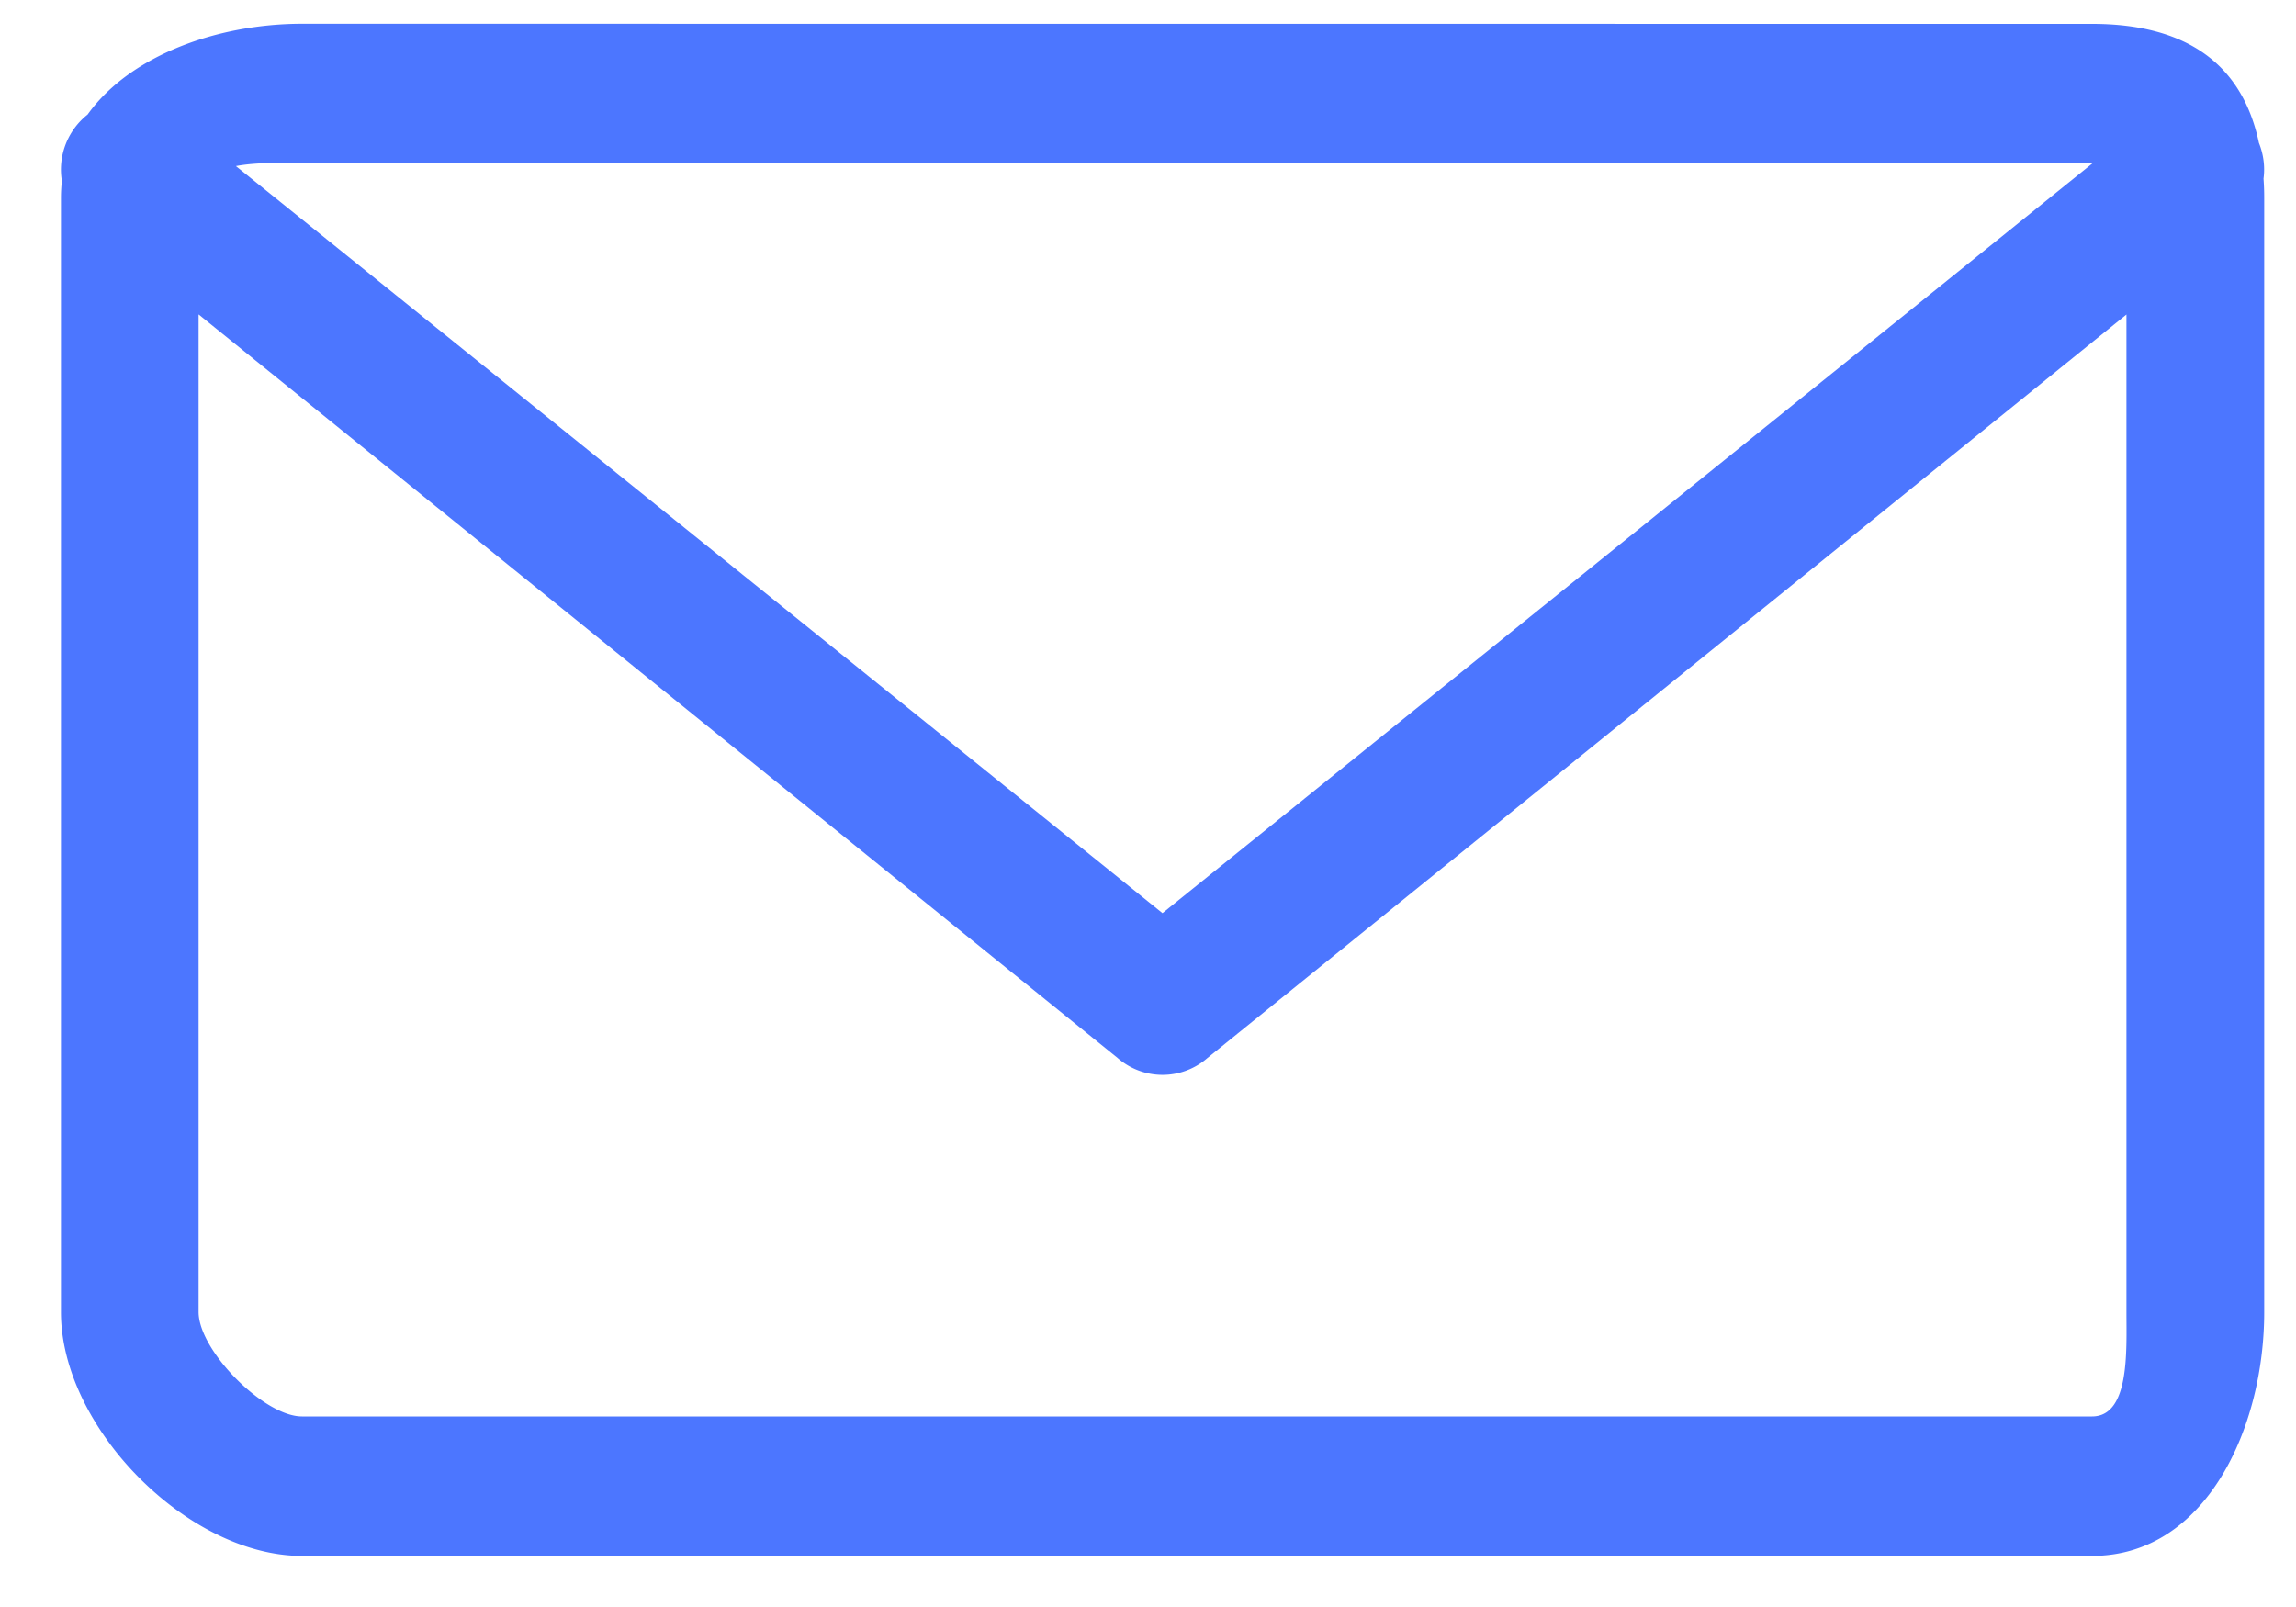 <svg xmlns="http://www.w3.org/2000/svg" width="20" height="14" viewBox="0 0 20 14"><g><g><path fill="#4c76ff" d="M2.63 1.42c-.166 0-.391-.008-.575.027l8.071 6.508 8.105-6.535h-.009zm-.9 10.01c0 .336.57.91.9.91h15.593c.33 0 .3-.574.3-.91V2.74l-8.004 6.476a.594.594 0 0 1-.785 0L1.73 2.739zM18.224.208c.82 0 1.308.349 1.453 1.037.04.1.054.207.04.311.004.055.006.11.006.168v9.708c0 1.005-.506 2.123-1.5 2.123H2.63c-.993 0-2.099-1.118-2.099-2.123V1.723c0-.05.003-.099.008-.147A.611.611 0 0 1 .763.998C1.139.473 1.913.207 2.63.207z"/></g></g></svg>